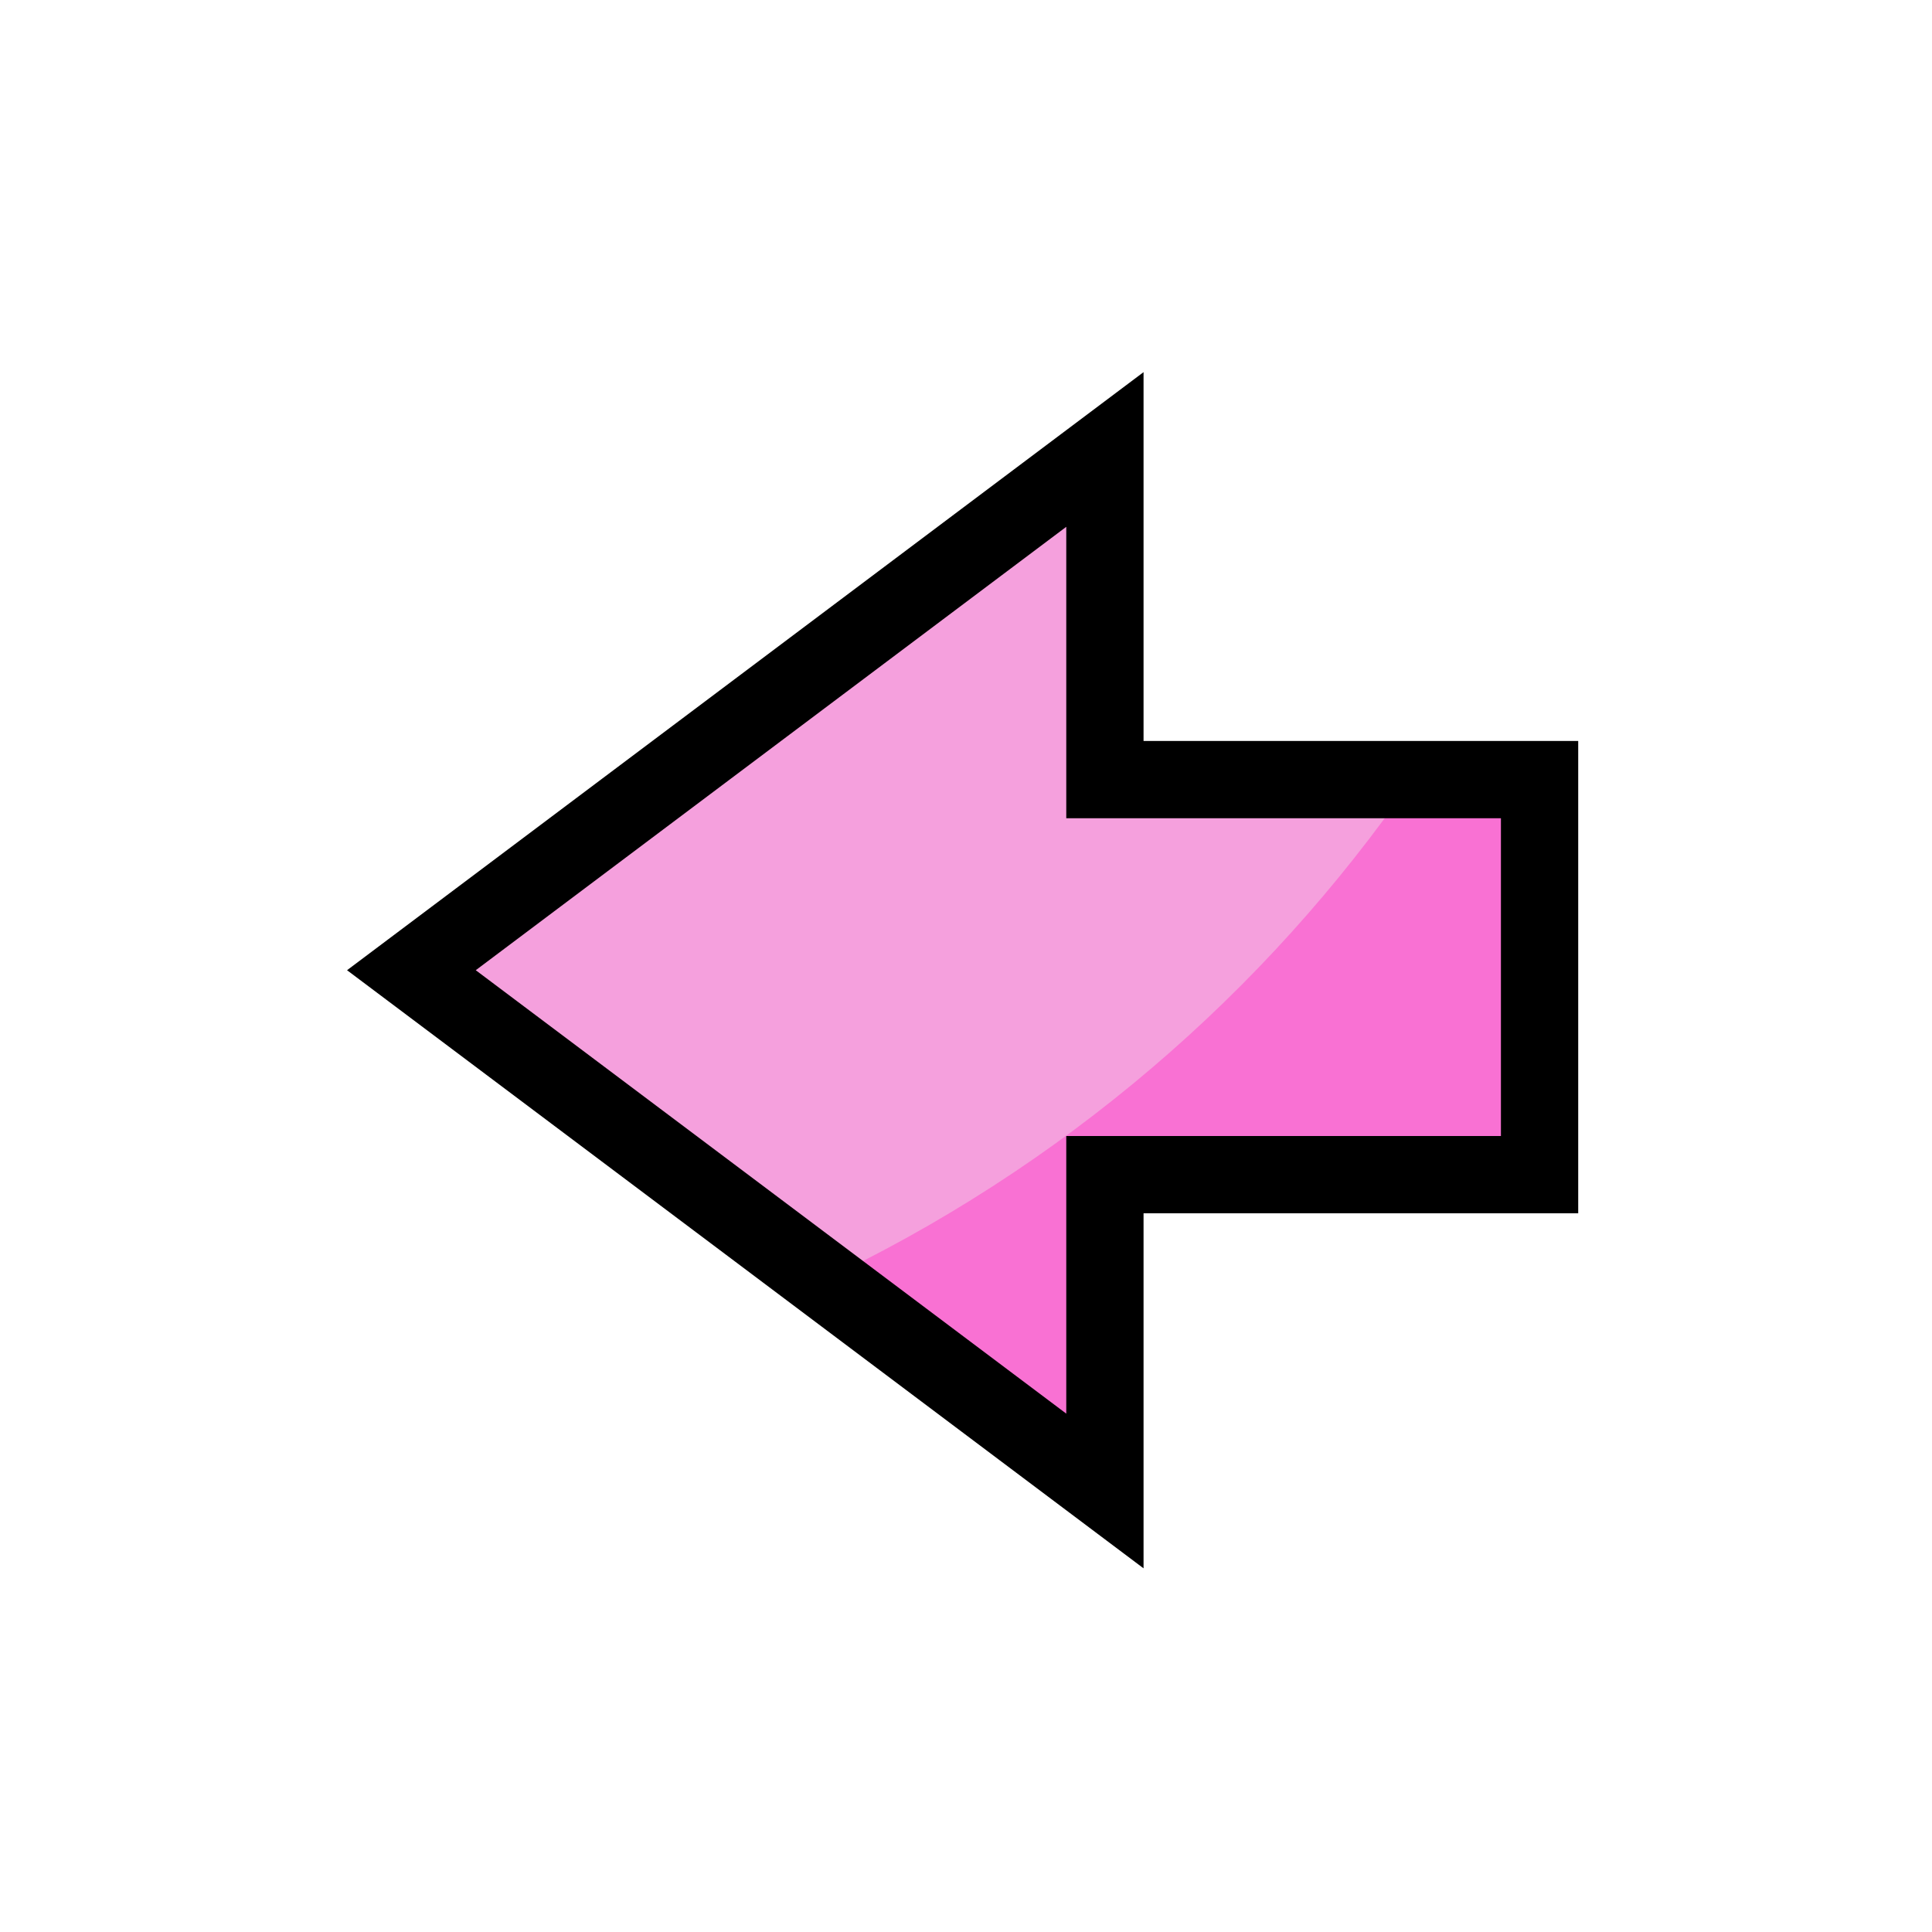 <svg xmlns:dc="http://purl.org/dc/elements/1.1/" xmlns:cc="http://creativecommons.org/ns#" xmlns:rdf="http://www.w3.org/1999/02/22-rdf-syntax-ns#" xmlns:svg="http://www.w3.org/2000/svg" xmlns="http://www.w3.org/2000/svg" xmlns:sodipodi="http://sodipodi.sourceforge.net/DTD/sodipodi-0.dtd" xmlns:inkscape="http://www.inkscape.org/namespaces/inkscape" inkscape:version="0.92.4 5da689c313, 2019-01-14" inkscape:export-ydpi="" inkscape:export-xdpi="" inkscape:export-filename="/home/eirexe/Project Heartbeat/Project Heartbeat/graphics/notes/xbox/A.png" sodipodi:docname="Left.svg" id="svg8" version="1.1" viewBox="0 0 100 100" height="100" width="100">
  <defs id="defs2">
    <clipPath clipPathUnits="userSpaceOnUse" id="clipPath4597">
      <path d="m 143.899,191.062 -1.052,2.656 h 2.155 z m -4.443,6.047 h 2.005 l 0.768,-1.871 h 3.144 l 0.664,1.871 h 2.33 l -3.709,-8.446 h -1.512 z" style="fill:#87d639;fill-opacity:1;fill-rule:evenodd;stroke:#000000;stroke-width:0.265;stroke-linecap:butt;stroke-linejoin:miter;stroke-miterlimit:4;stroke-dasharray:none;stroke-opacity:1" id="path4599" inkscape:connector-curvature="0"/>
    </clipPath>
  <clipPath clipPathUnits="userSpaceOnUse" id="clipPathShadow">
      <path style="opacity:0.431;vector-effect:none;fill:#ff0000;fill-opacity:1;fill-rule:evenodd;stroke:none;stroke-width:2.077;stroke-linecap:butt;stroke-linejoin:miter;stroke-miterlimit:4;stroke-dasharray:none;stroke-dashoffset:0;stroke-opacity:1" d="m 79.688,40.353 -22.498,0 V 23.265 L 39.243,36.741 21.294,50.218 39.243,63.694 57.19,77.173 V 60.8 l 22.498,0 z" id="main_path" inkscape:connector-curvature="0"/>
    </clipPath></defs>
  <sodipodi:namedview id="base" pagecolor="#ffffff" bordercolor="#666666" borderopacity="1.0" inkscape:pageopacity="0.0" inkscape:pageshadow="2" inkscape:zoom="7.9195959" inkscape:cx="43.341335" inkscape:cy="48.406901" inkscape:document-units="mm" inkscape:current-layer="layer1" showgrid="false" fit-margin-top="0" fit-margin-left="0" fit-margin-right="0" fit-margin-bottom="0" showguides="true" inkscape:guide-bbox="true" inkscape:window-width="2560" inkscape:window-height="1056" inkscape:window-x="0" inkscape:window-y="24" inkscape:window-maximized="0">
    <sodipodi:guide position="74.751,10.102" orientation="0,1" id="guide3724" inkscape:locked="false"/>
    <sodipodi:guide position="13.497,10.524" orientation="1,0" id="guide3728" inkscape:locked="false"/>
  </sodipodi:namedview>
  <g inkscape:label="Capa 1" inkscape:groupmode="layer" id="layer1">
    <path style="fill:#f971d3;fill-opacity:1;fill-rule:evenodd;stroke:none;stroke-width:4.0;stroke-linecap:butt;stroke-linejoin:miter;stroke-miterlimit:4;stroke-dasharray:none;stroke-opacity:1" d="m 79.688,40.353 -22.498,0 V 23.265 L 39.243,36.741 21.294,50.218 39.243,63.694 57.19,77.173 V 60.8 l 22.498,0 z" id="main_path" inkscape:connector-curvature="0"/>
    <circle style="fill:#f5a0dd;fill-opacity:1;fill-rule:evenodd;stroke:none;stroke-width:4.0;stroke-linecap:butt;stroke-linejoin:miter;stroke-miterlimit:4;stroke-dasharray:none;stroke-opacity:1" id="shadow" cx="9.464" cy="-3.571" r="77.321" clip-path="url(#clipPathShadow)"/>
  </g>
<svg:path style="fill:none;fill-opacity:1;fill-rule:evenodd;stroke:#000000;stroke-width:4.0;stroke-linecap:butt;stroke-linejoin:miter;stroke-miterlimit:4;stroke-dasharray:none;stroke-opacity:1" d="m 79.688,40.353 -22.498,0 V 23.265 L 39.243,36.741 21.294,50.218 39.243,63.694 57.19,77.173 V 60.8 l 22.498,0 z" id="outline" inkscape:connector-curvature="0"/>
    </svg>